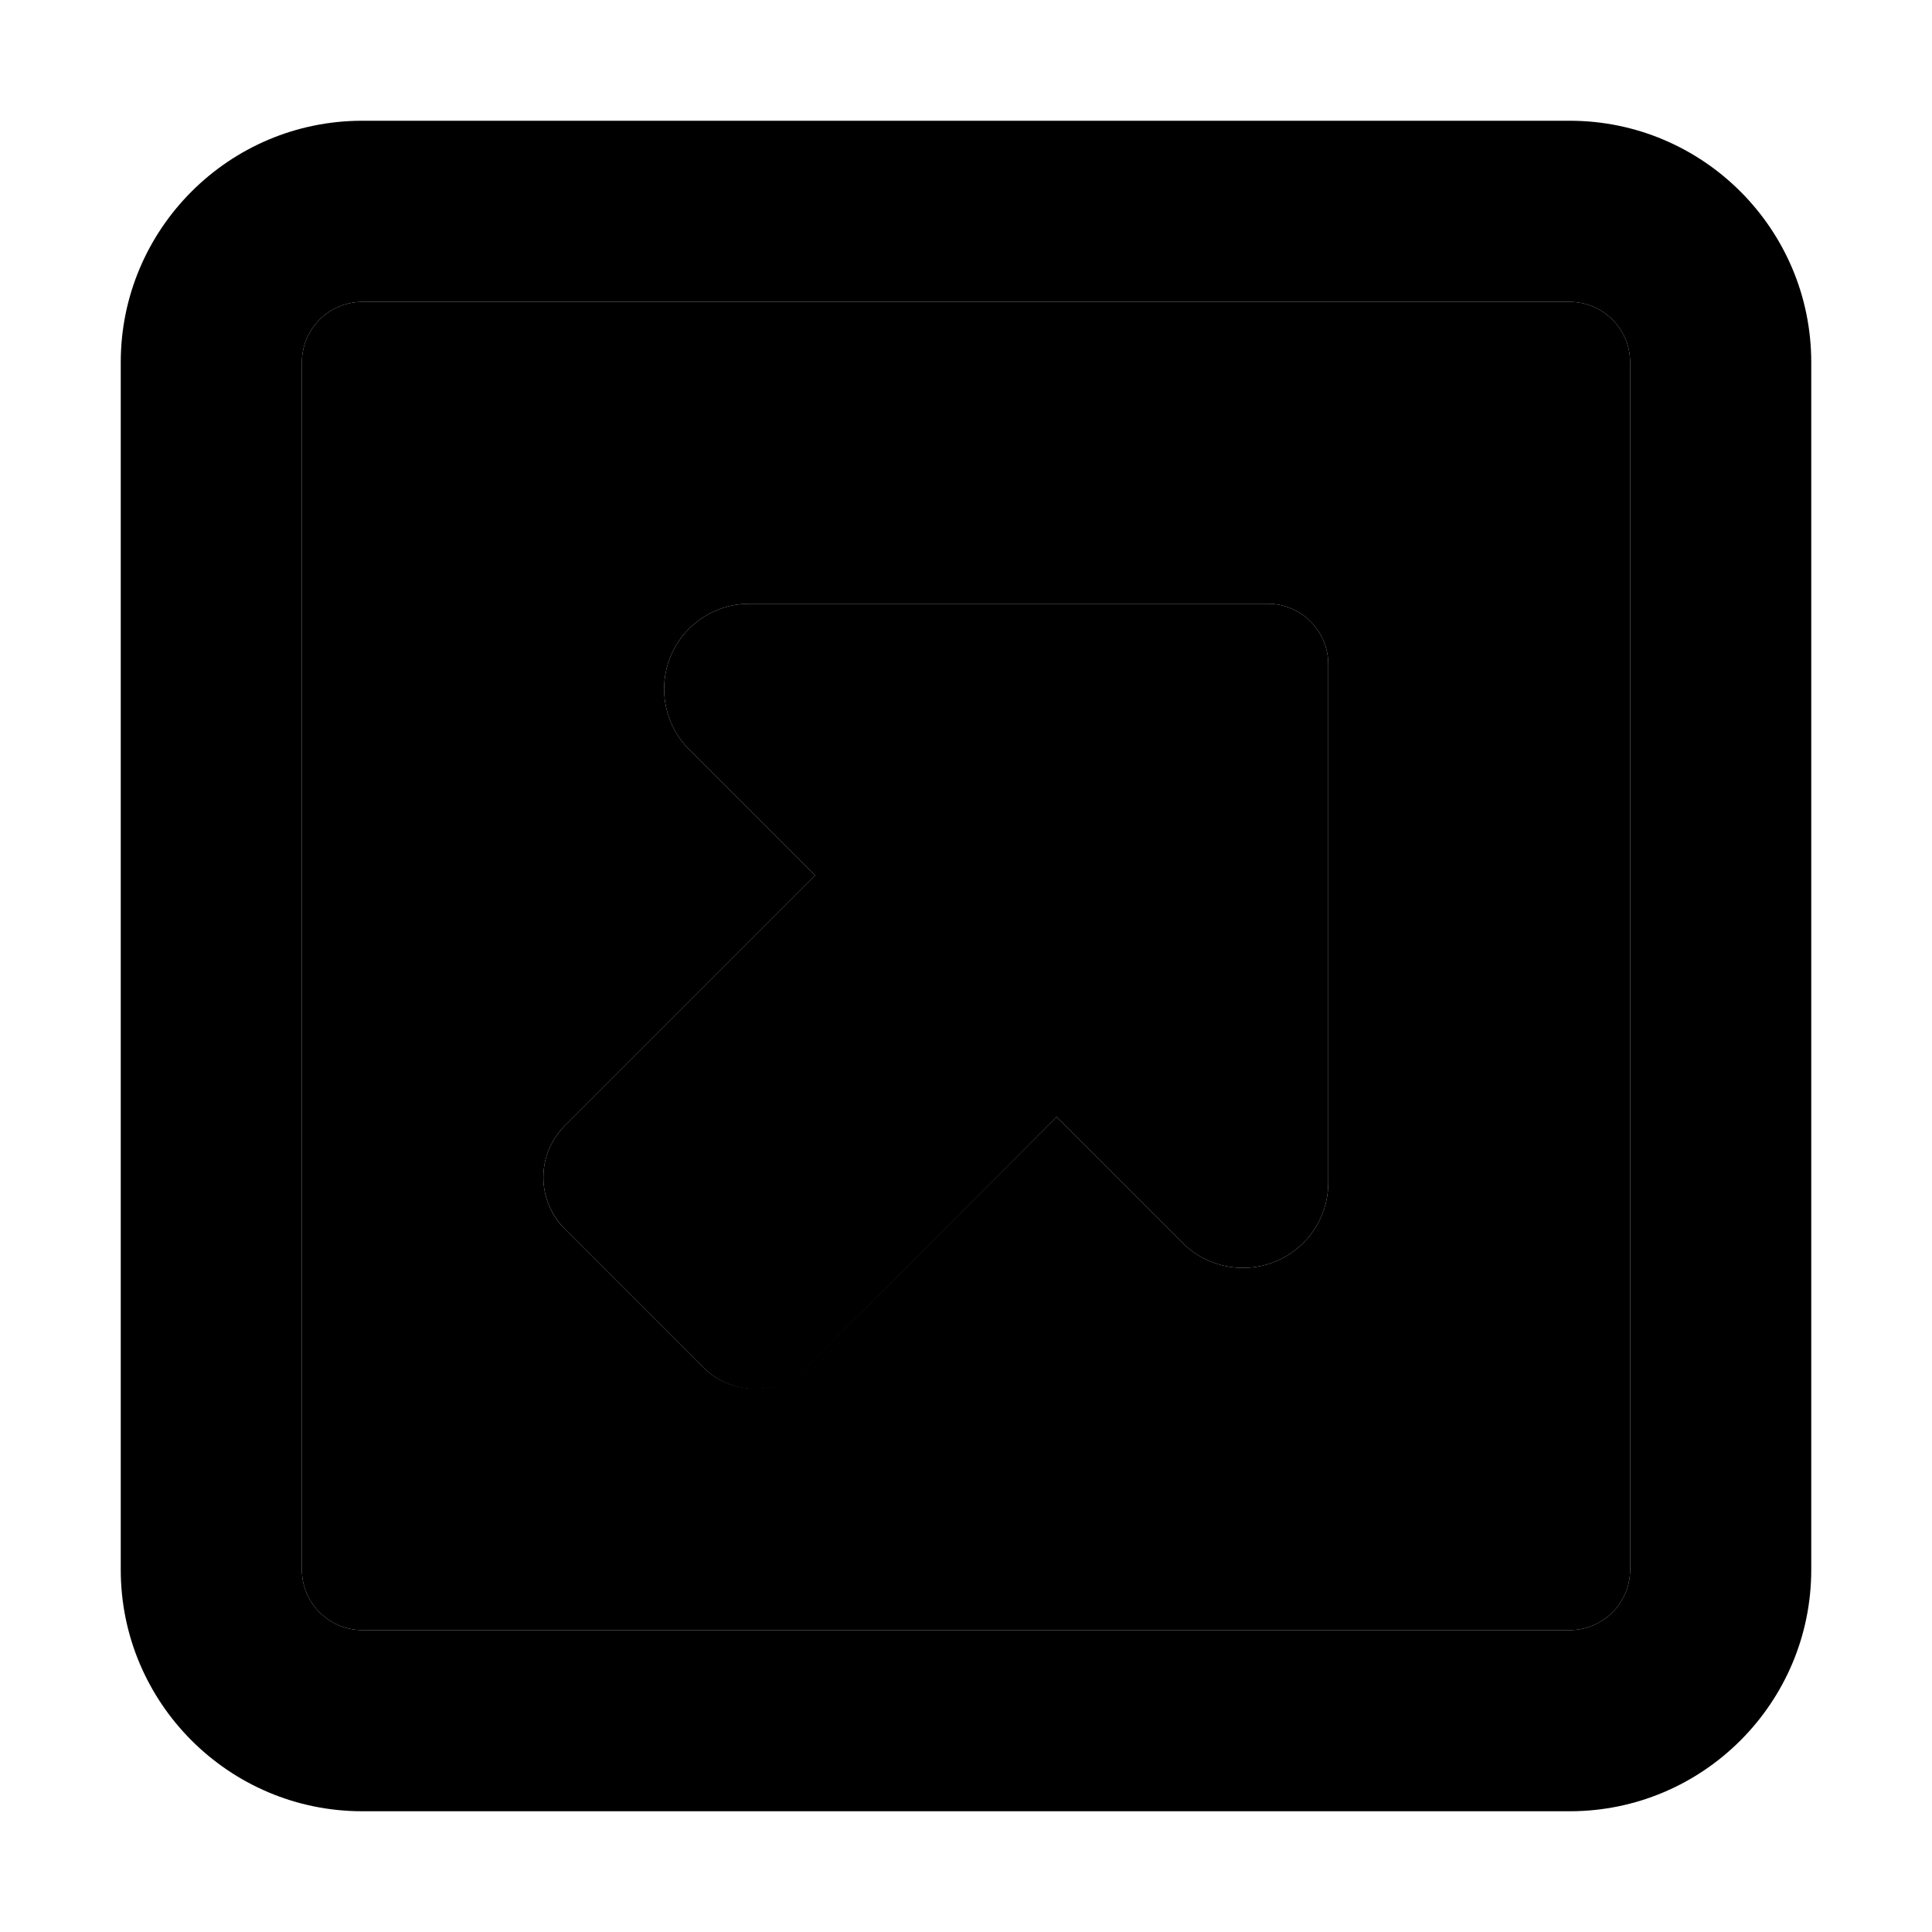 <svg xmlns="http://www.w3.org/2000/svg" width="24" height="24" viewBox="0 0 448 512"><path class="pr-icon-duotone-secondary" d="M48 96l0 320c0 8.8 7.2 16 16 16l320 0c8.8 0 16-7.2 16-16l0-320c0-8.8-7.2-16-16-16L64 80c-8.8 0-16 7.2-16 16zm64 216c0-5.1 2-10 5.7-13.7L184 232l-33.4-33.4c-4.2-4.2-6.6-10-6.6-16c0-12.5 10.1-22.6 22.6-22.6L304 160c8.8 0 16 7.2 16 16l0 137.4c0 12.5-10.1 22.6-22.6 22.6c-6 0-11.8-2.4-16-6.6L248 296l-66.3 66.3C178 366 173.1 368 168 368s-10-2-13.7-5.7l-36.7-36.7C114 322 112 317.1 112 312z"/><path class="pr-icon-duotone-primary" d="M384 80c8.8 0 16 7.2 16 16l0 320c0 8.8-7.2 16-16 16L64 432c-8.8 0-16-7.2-16-16L48 96c0-8.8 7.2-16 16-16l320 0zm64 16c0-35.3-28.7-64-64-64L64 32C28.7 32 0 60.7 0 96L0 416c0 35.3 28.7 64 64 64l320 0c35.3 0 64-28.7 64-64l0-320zM320 313.4L320 176c0-8.8-7.2-16-16-16l-137.4 0c-12.5 0-22.6 10.1-22.6 22.6c0 6 2.4 11.8 6.6 16L184 232l-66.3 66.3C114 302 112 306.9 112 312s2 10 5.7 13.7l36.7 36.7c3.6 3.6 8.5 5.7 13.7 5.7s10-2 13.7-5.7L248 296l33.4 33.4c4.2 4.2 10 6.6 16 6.6c12.5 0 22.6-10.1 22.6-22.6z"/></svg>